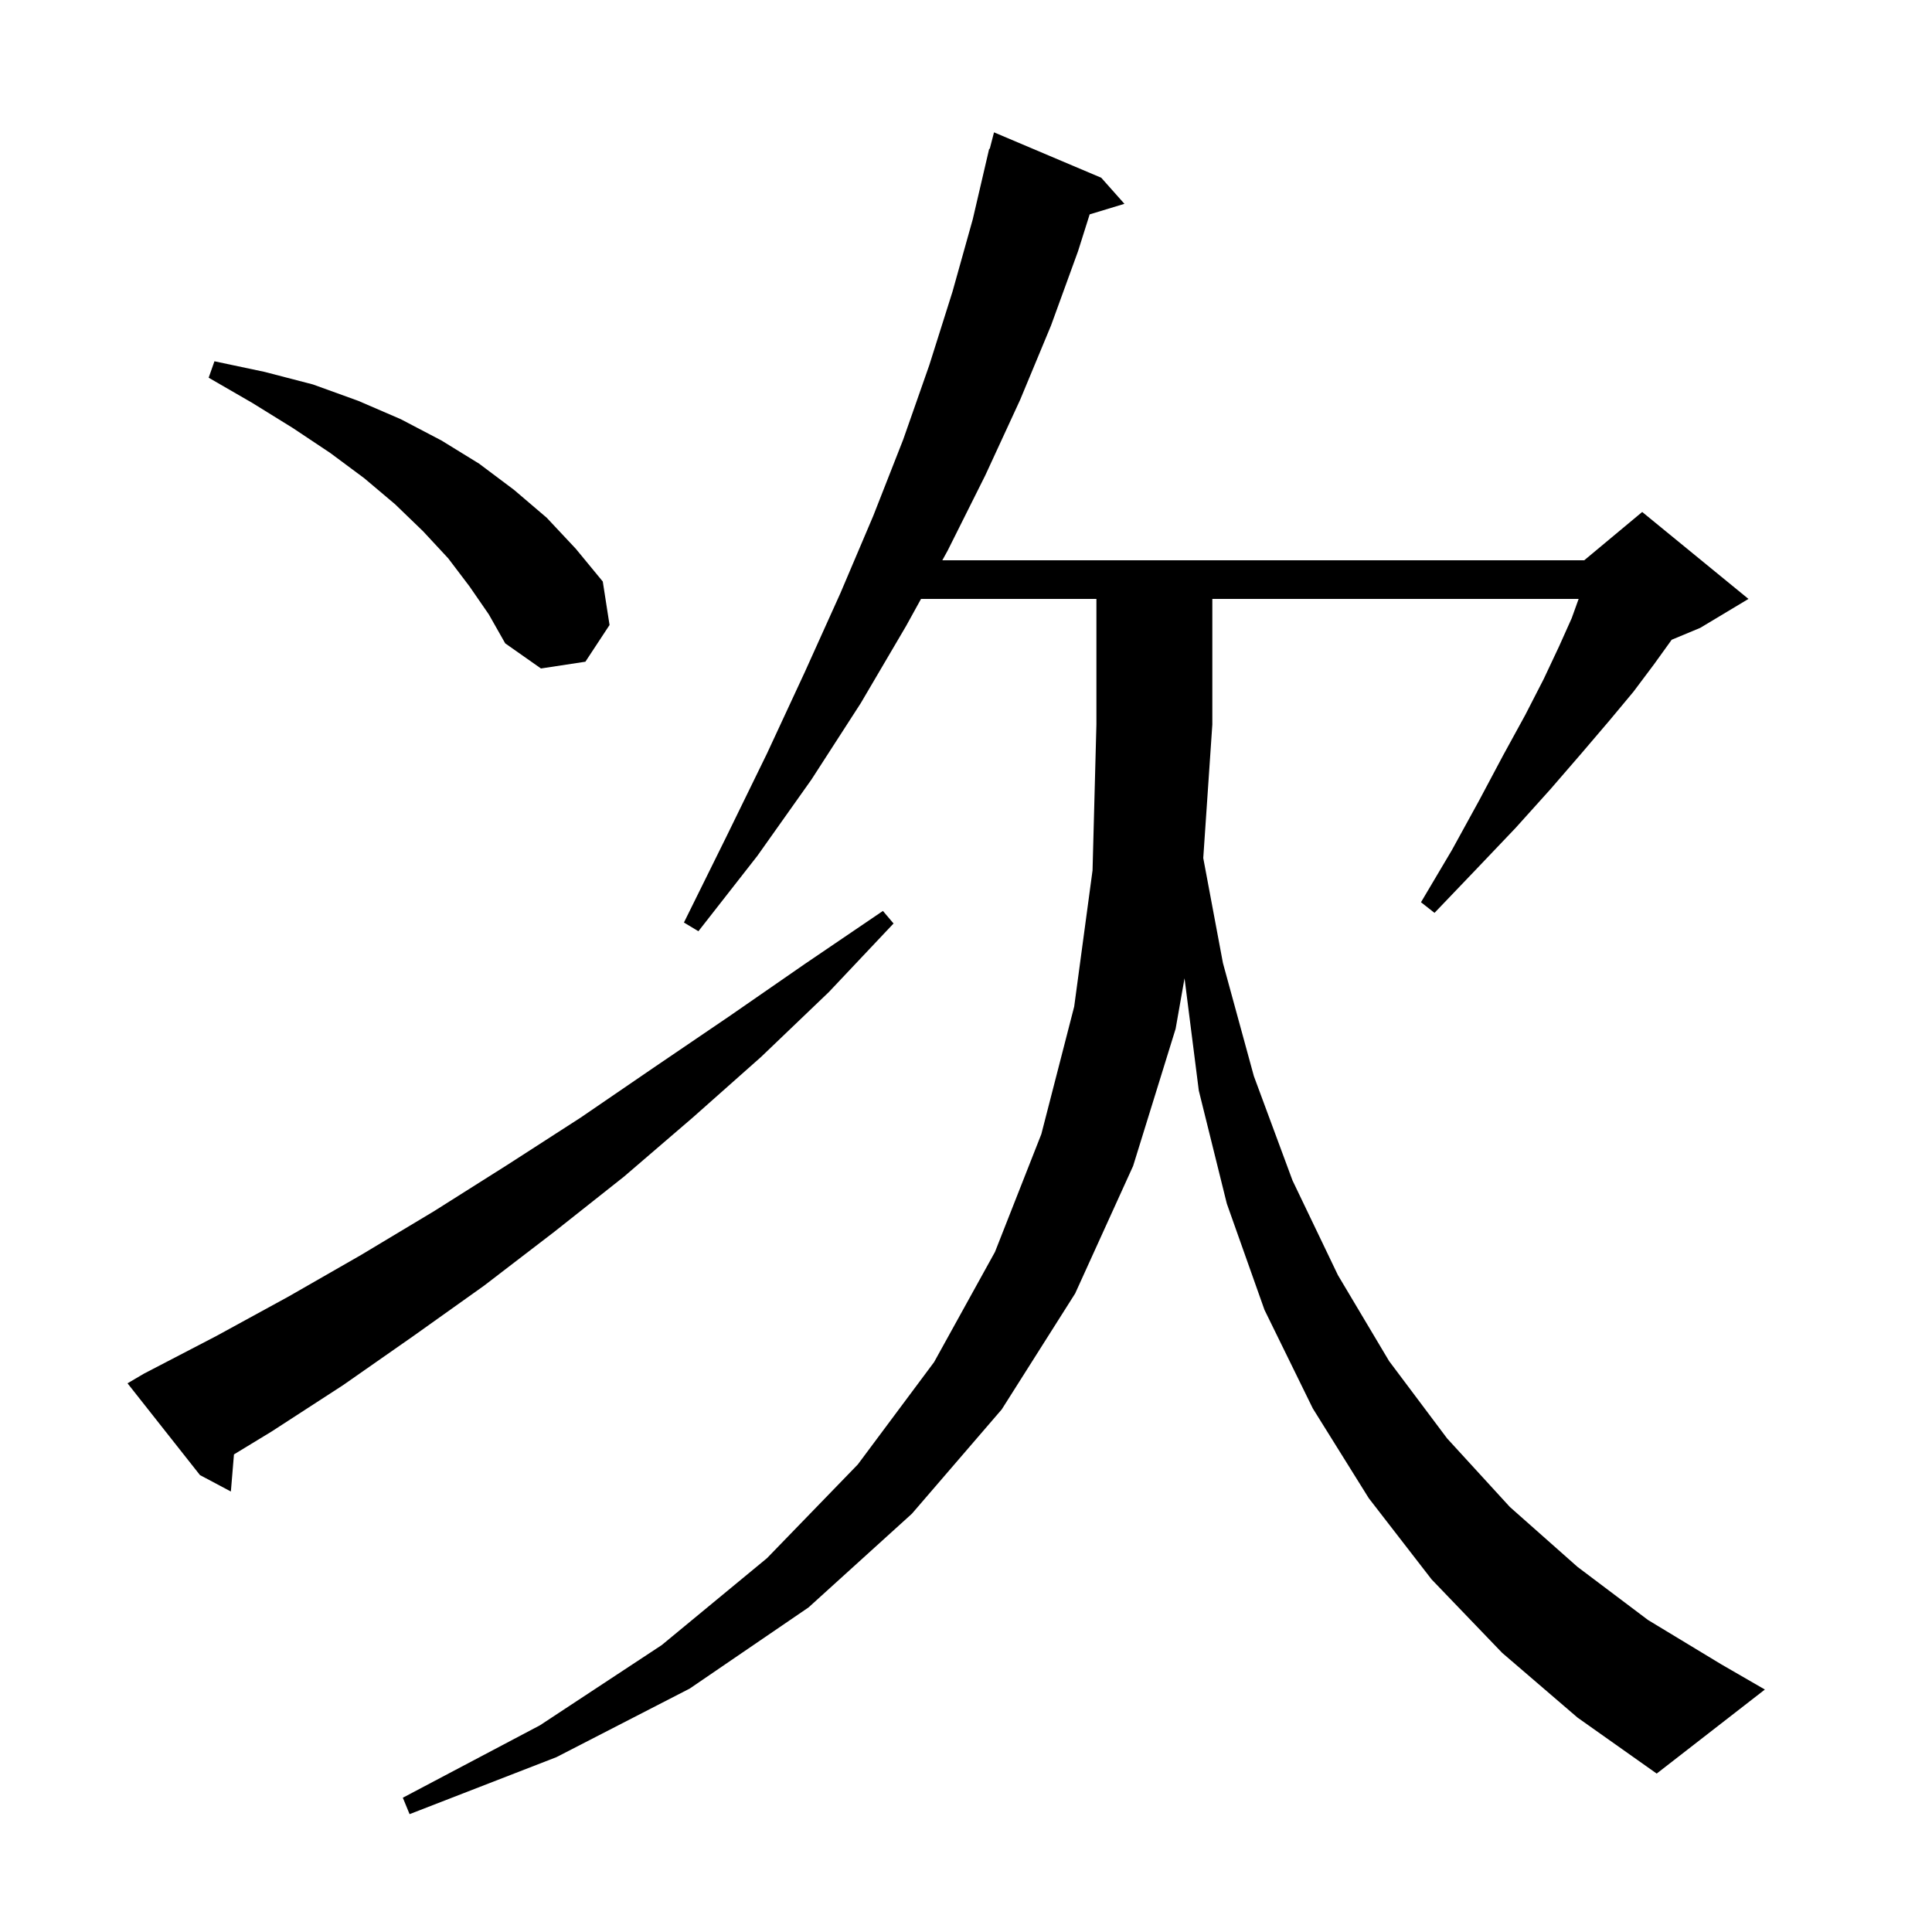 <svg xmlns="http://www.w3.org/2000/svg" xmlns:xlink="http://www.w3.org/1999/xlink" version="1.1" baseProfile="full" viewBox="0 0 200 200" width="200" height="200">
<g fill="black">
<path d="M 155.5 171.1 L 148.2 163.5 L 141.7 155.1 L 135.9 145.8 L 130.9 135.6 L 127.0 124.6 L 124.1 112.9 L 122.623 101.269 L 121.7 106.5 L 117.3 120.7 L 111.3 133.9 L 103.7 145.9 L 94.4 156.7 L 83.7 166.4 L 71.4 174.8 L 57.6 181.9 L 42.4 187.8 L 41.7 186.1 L 55.9 178.6 L 68.5 170.3 L 79.4 161.3 L 88.8 151.6 L 96.7 141.0 L 103.0 129.6 L 107.8 117.4 L 111.2 104.2 L 113.1 90.1 L 113.5 75.0 L 113.5 62.0 L 95.344 62.0 L 93.8 64.8 L 89.1 72.8 L 84.0 80.7 L 78.4 88.6 L 72.3 96.4 L 70.8 95.5 L 75.2 86.6 L 79.4 78.0 L 83.3 69.6 L 87.0 61.4 L 90.4 53.4 L 93.5 45.5 L 96.2 37.8 L 98.6 30.2 L 100.7 22.7 L 102.4 15.4 L 102.456 15.414 L 102.9 13.7 L 114.0 18.4 L 116.4 21.1 L 112.802 22.192 L 111.6 26.0 L 108.8 33.7 L 105.6 41.4 L 102.0 49.2 L 98.1 57.0 L 97.549 58.0 L 164.0 58.0 L 170.0 53.0 L 181.0 62.0 L 176.0 65.0 L 173.042 66.232 L 173.0 66.3 L 171.2 68.8 L 169.1 71.6 L 166.6 74.6 L 163.7 78.0 L 160.5 81.7 L 156.9 85.7 L 152.9 89.9 L 148.5 94.5 L 147.1 93.4 L 150.3 88.0 L 153.1 82.9 L 155.6 78.2 L 157.9 74.0 L 159.8 70.3 L 161.4 66.9 L 162.7 64.0 L 163.42 62.0 L 125.5 62.0 L 125.5 75.0 L 124.561 88.826 L 126.6 99.7 L 129.8 111.4 L 133.8 122.2 L 138.5 132.0 L 143.8 140.9 L 149.8 148.9 L 156.3 156.0 L 163.3 162.2 L 170.6 167.7 L 178.2 172.3 L 182.7 174.9 L 171.5 183.6 L 163.3 177.8 Z M 14.9 142.2 L 22.4 138.3 L 29.9 134.2 L 37.4 129.9 L 44.9 125.4 L 52.5 120.6 L 60.1 115.7 L 67.7 110.5 L 75.5 105.2 L 83.3 99.8 L 91.4 94.3 L 92.5 95.6 L 85.8 102.7 L 78.8 109.4 L 71.7 115.7 L 64.6 121.8 L 57.4 127.5 L 50.1 133.1 L 42.8 138.3 L 35.5 143.4 L 28.1 148.2 L 24.22 150.559 L 23.9 154.4 L 20.7 152.7 L 13.2 143.2 Z M 48.6 60.7 L 46.4 57.8 L 43.8 55.0 L 40.9 52.2 L 37.7 49.5 L 34.2 46.9 L 30.3 44.3 L 26.1 41.7 L 21.6 39.1 L 22.2 37.4 L 27.4 38.5 L 32.4 39.8 L 37.1 41.5 L 41.5 43.4 L 45.7 45.6 L 49.6 48.0 L 53.2 50.7 L 56.6 53.6 L 59.6 56.8 L 62.4 60.2 L 63.1 64.7 L 60.6 68.5 L 56.0 69.2 L 52.3 66.6 L 50.6 63.6 Z " />
</g>
</svg>
